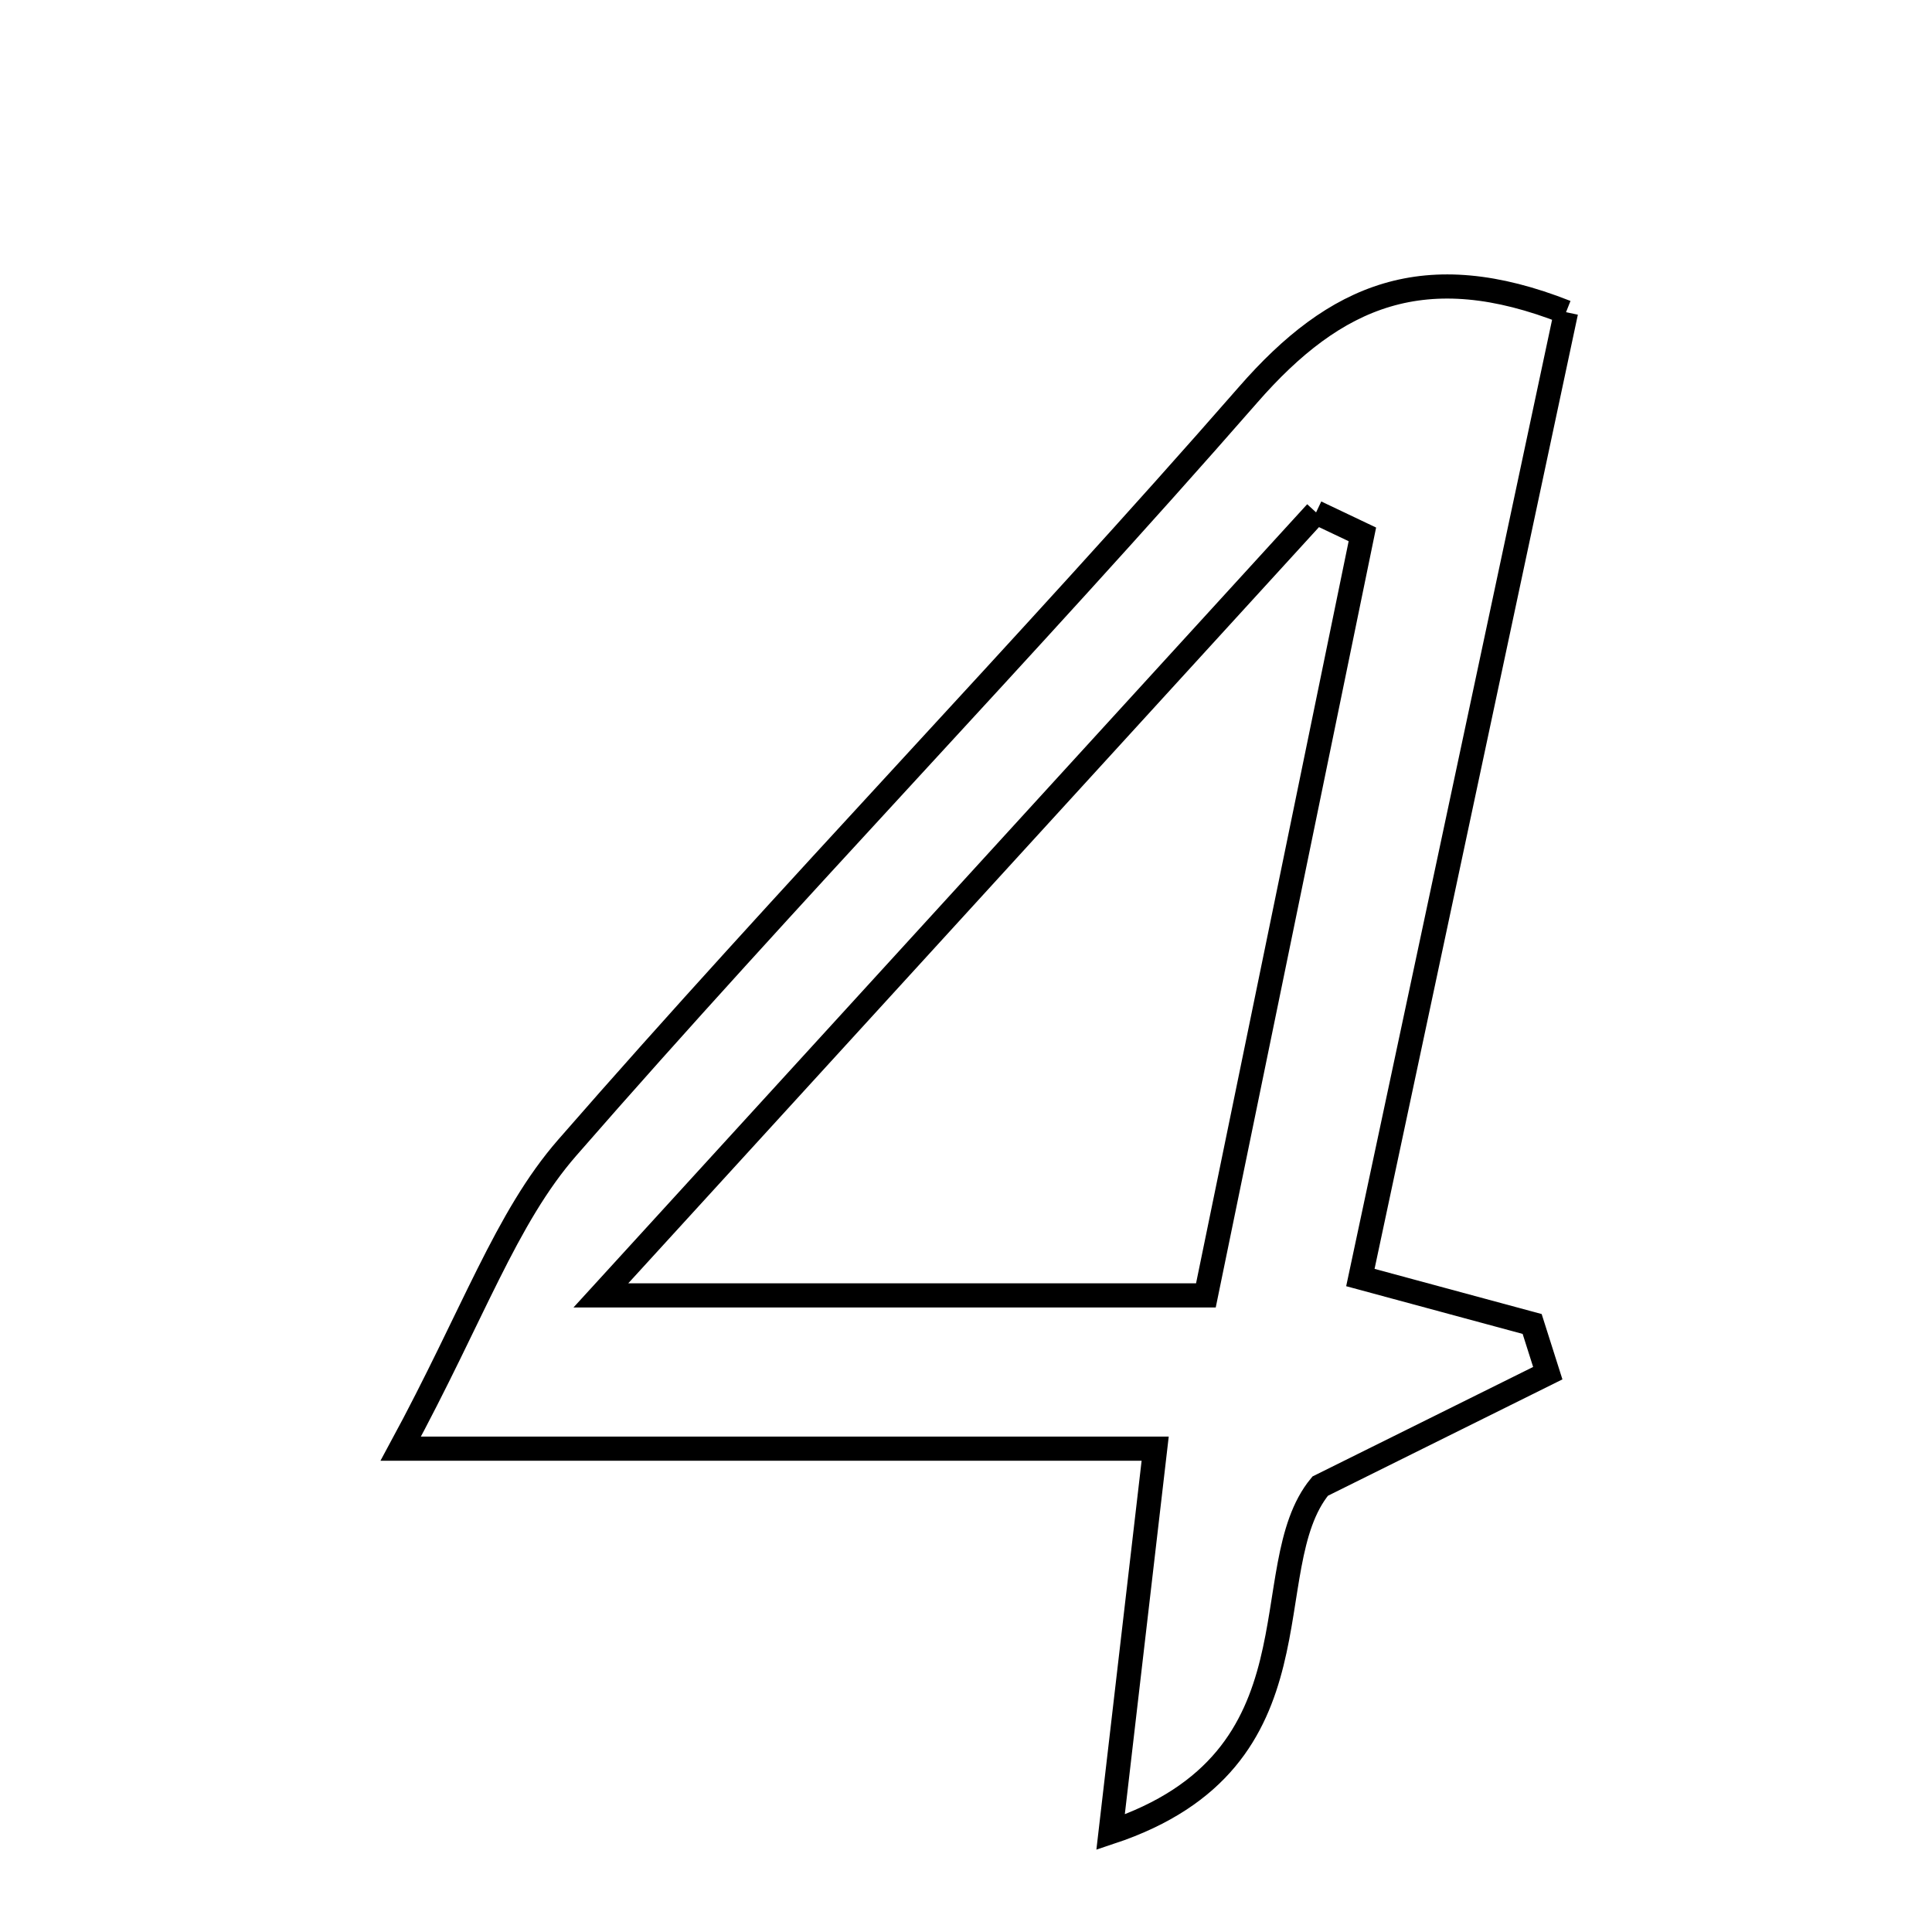 <svg xmlns="http://www.w3.org/2000/svg" viewBox="0.0 0.0 24.0 24.0" height="200px" width="200px"><path fill="none" stroke="black" stroke-width=".3" stroke-opacity="1.0"  filling="0" d="M19.454 3.878 C18.612 7.83 17.765 11.806 16.899 15.87 C17.644 16.072 18.338 16.259 19.033 16.447 C19.098 16.651 19.162 16.854 19.227 17.058 C18.361 17.487 17.496 17.917 16.4 18.461 C15.561 19.479 16.505 21.858 13.796 22.76 C14.005 20.965 14.163 19.606 14.35 17.996 C11.436 17.996 8.597 17.996 4.978 17.996 C5.883 16.324 6.283 15.132 7.047 14.256 C9.809 11.088 12.74 8.068 15.505 4.903 C16.589 3.661 17.703 3.186 19.454 3.878"></path>
<path fill="none" stroke="black" stroke-width=".3" stroke-opacity="1.0"  filling="0" d="M16.349 6.365 C16.541 6.456 16.732 6.546 16.924 6.638 C16.29 9.722 15.655 12.808 14.98 16.092 C12.455 16.092 10.281 16.092 7.464 16.092 C10.625 12.631 13.487 9.498 16.349 6.365"></path></svg>